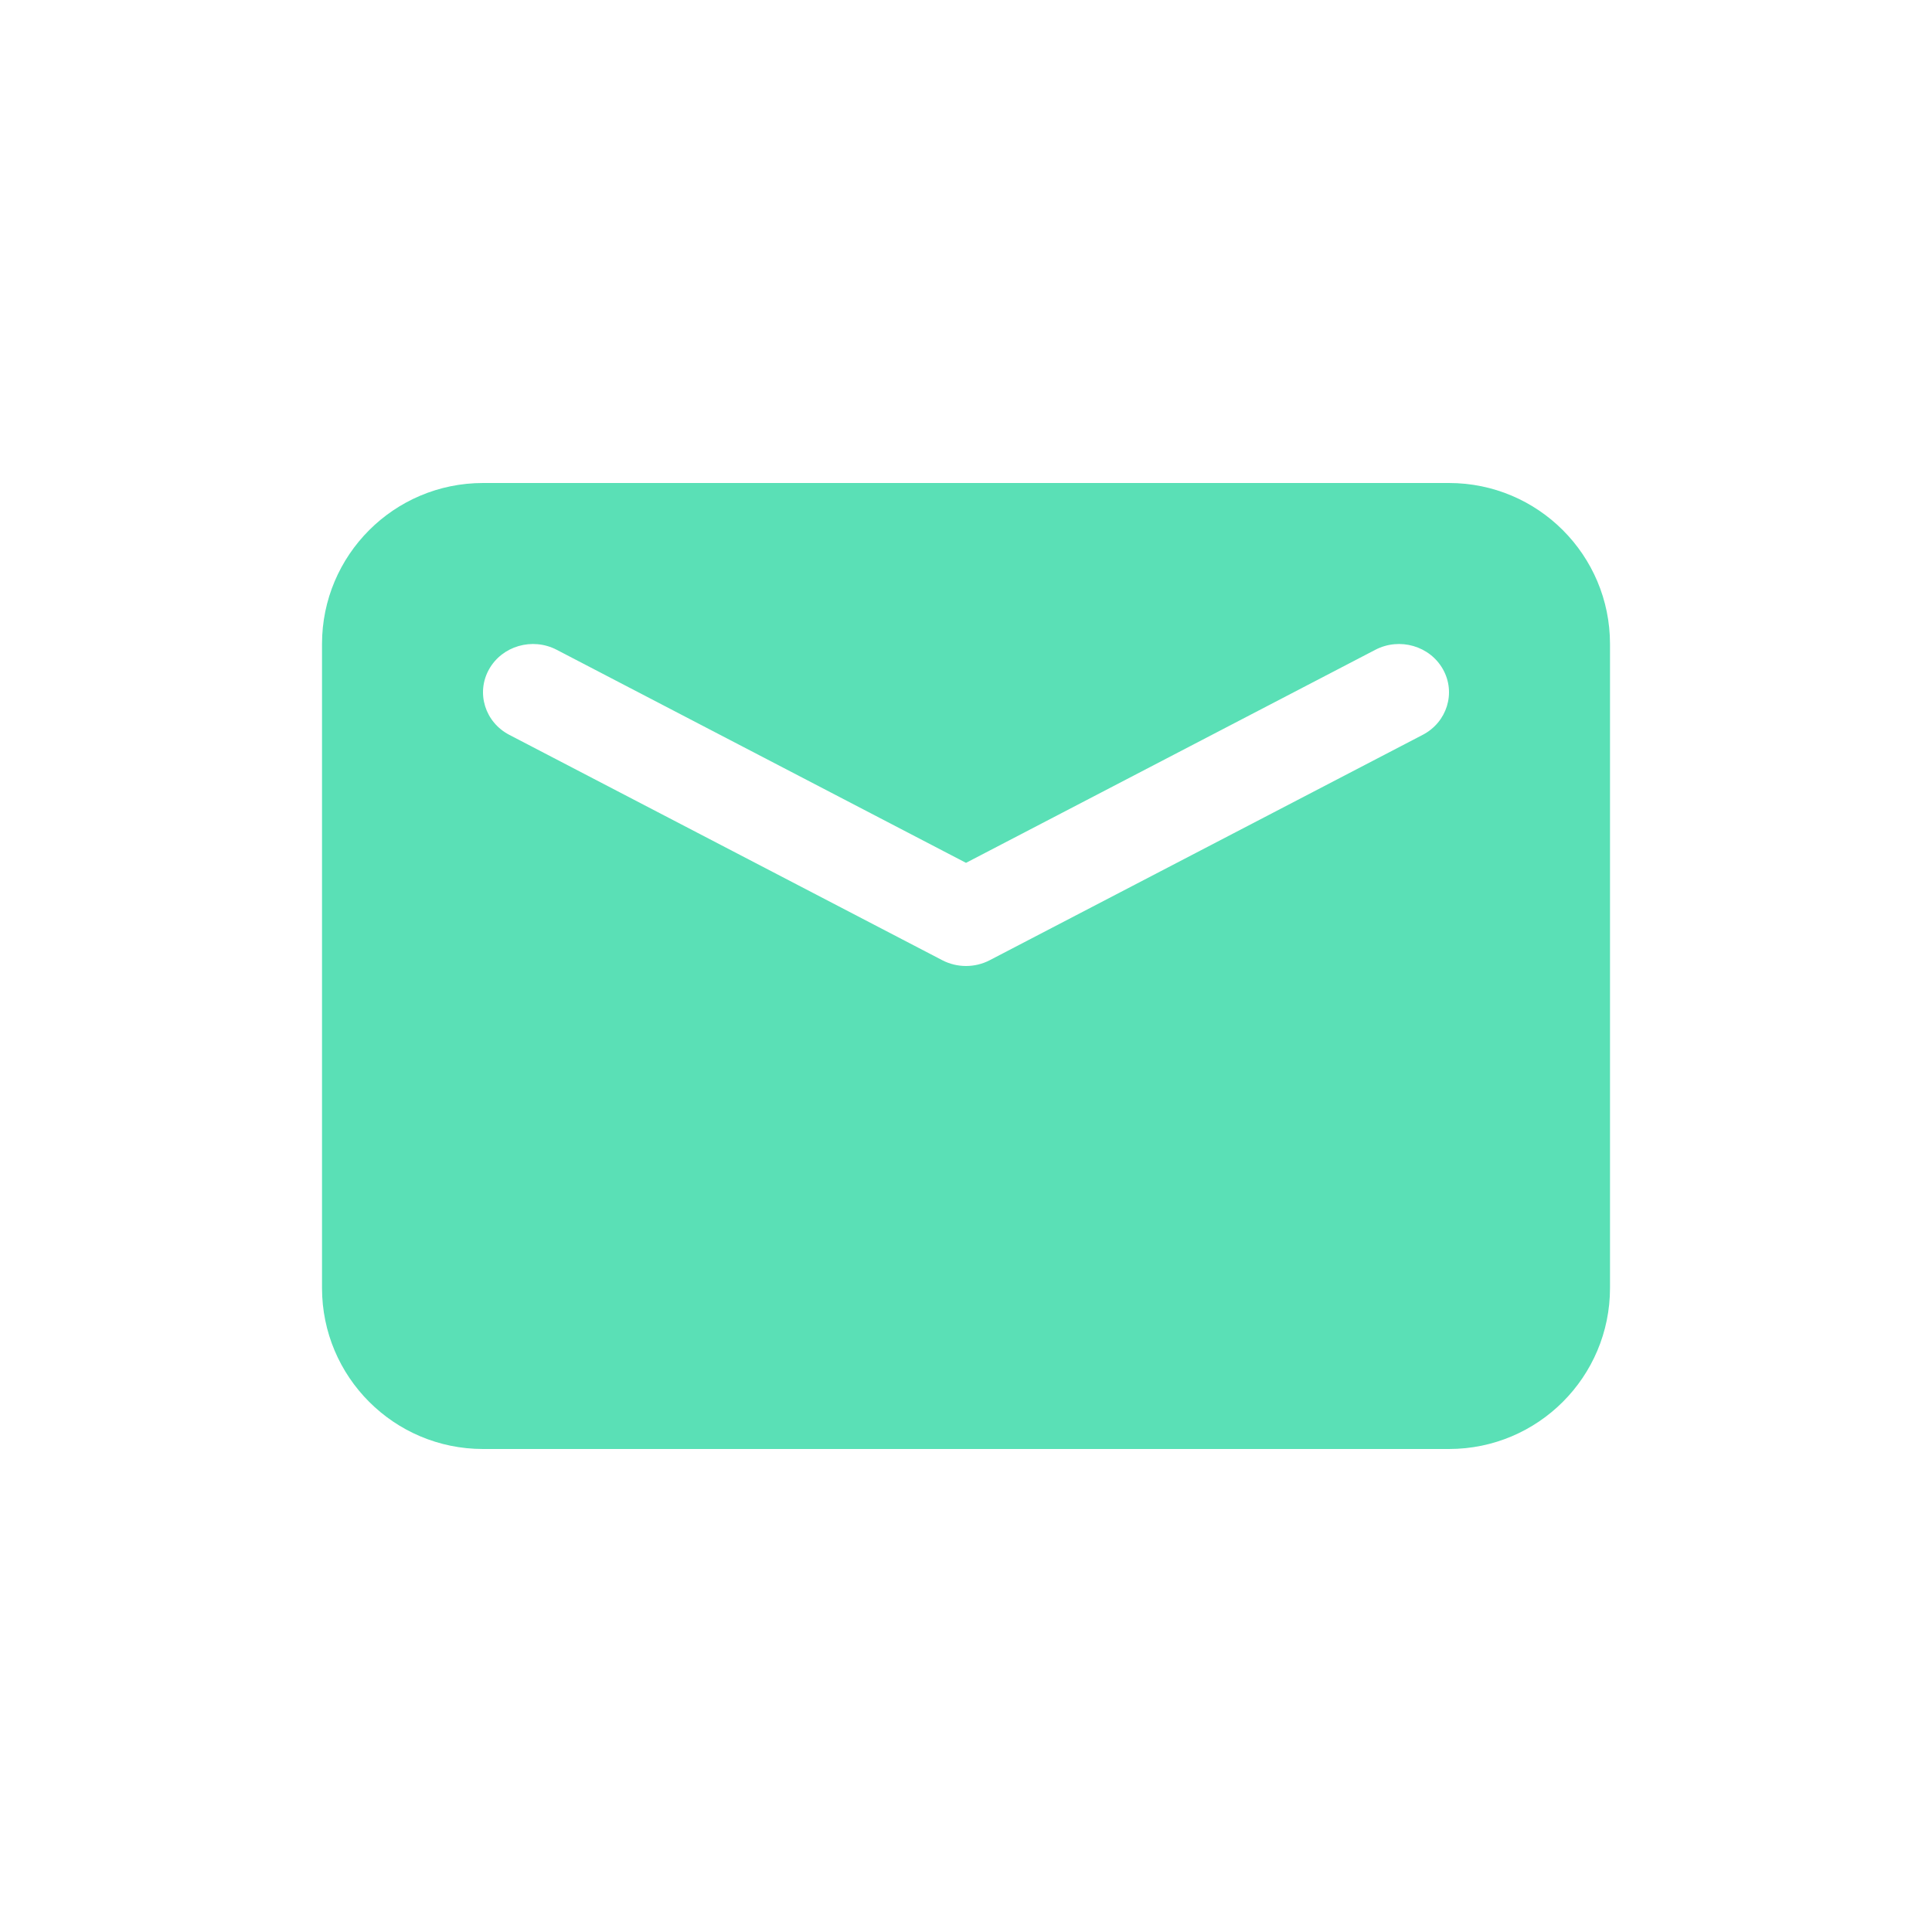 <svg width="140" height="140" viewBox="0 0 140 140" fill="none" xmlns="http://www.w3.org/2000/svg">
<path fill-rule="evenodd" clip-rule="evenodd" d="M35.001 35C28.557 35 23.334 40.223 23.334 46.667V93.333C23.334 99.777 28.557 105 35.001 105H105.001C111.444 105 116.667 99.777 116.667 93.333V46.667C116.667 40.223 111.444 35 105.001 35H35.001ZM104.567 48.508C103.619 46.806 101.423 46.169 99.663 47.086L70.001 62.525L40.339 47.086C38.578 46.169 36.382 46.806 35.434 48.508C34.486 50.21 35.145 52.332 36.905 53.249L68.284 69.582C69.356 70.139 70.646 70.139 71.717 69.582L103.096 53.249C104.856 52.332 105.515 50.21 104.567 48.508Z" fill="#5AE0B6"/>
</svg>

